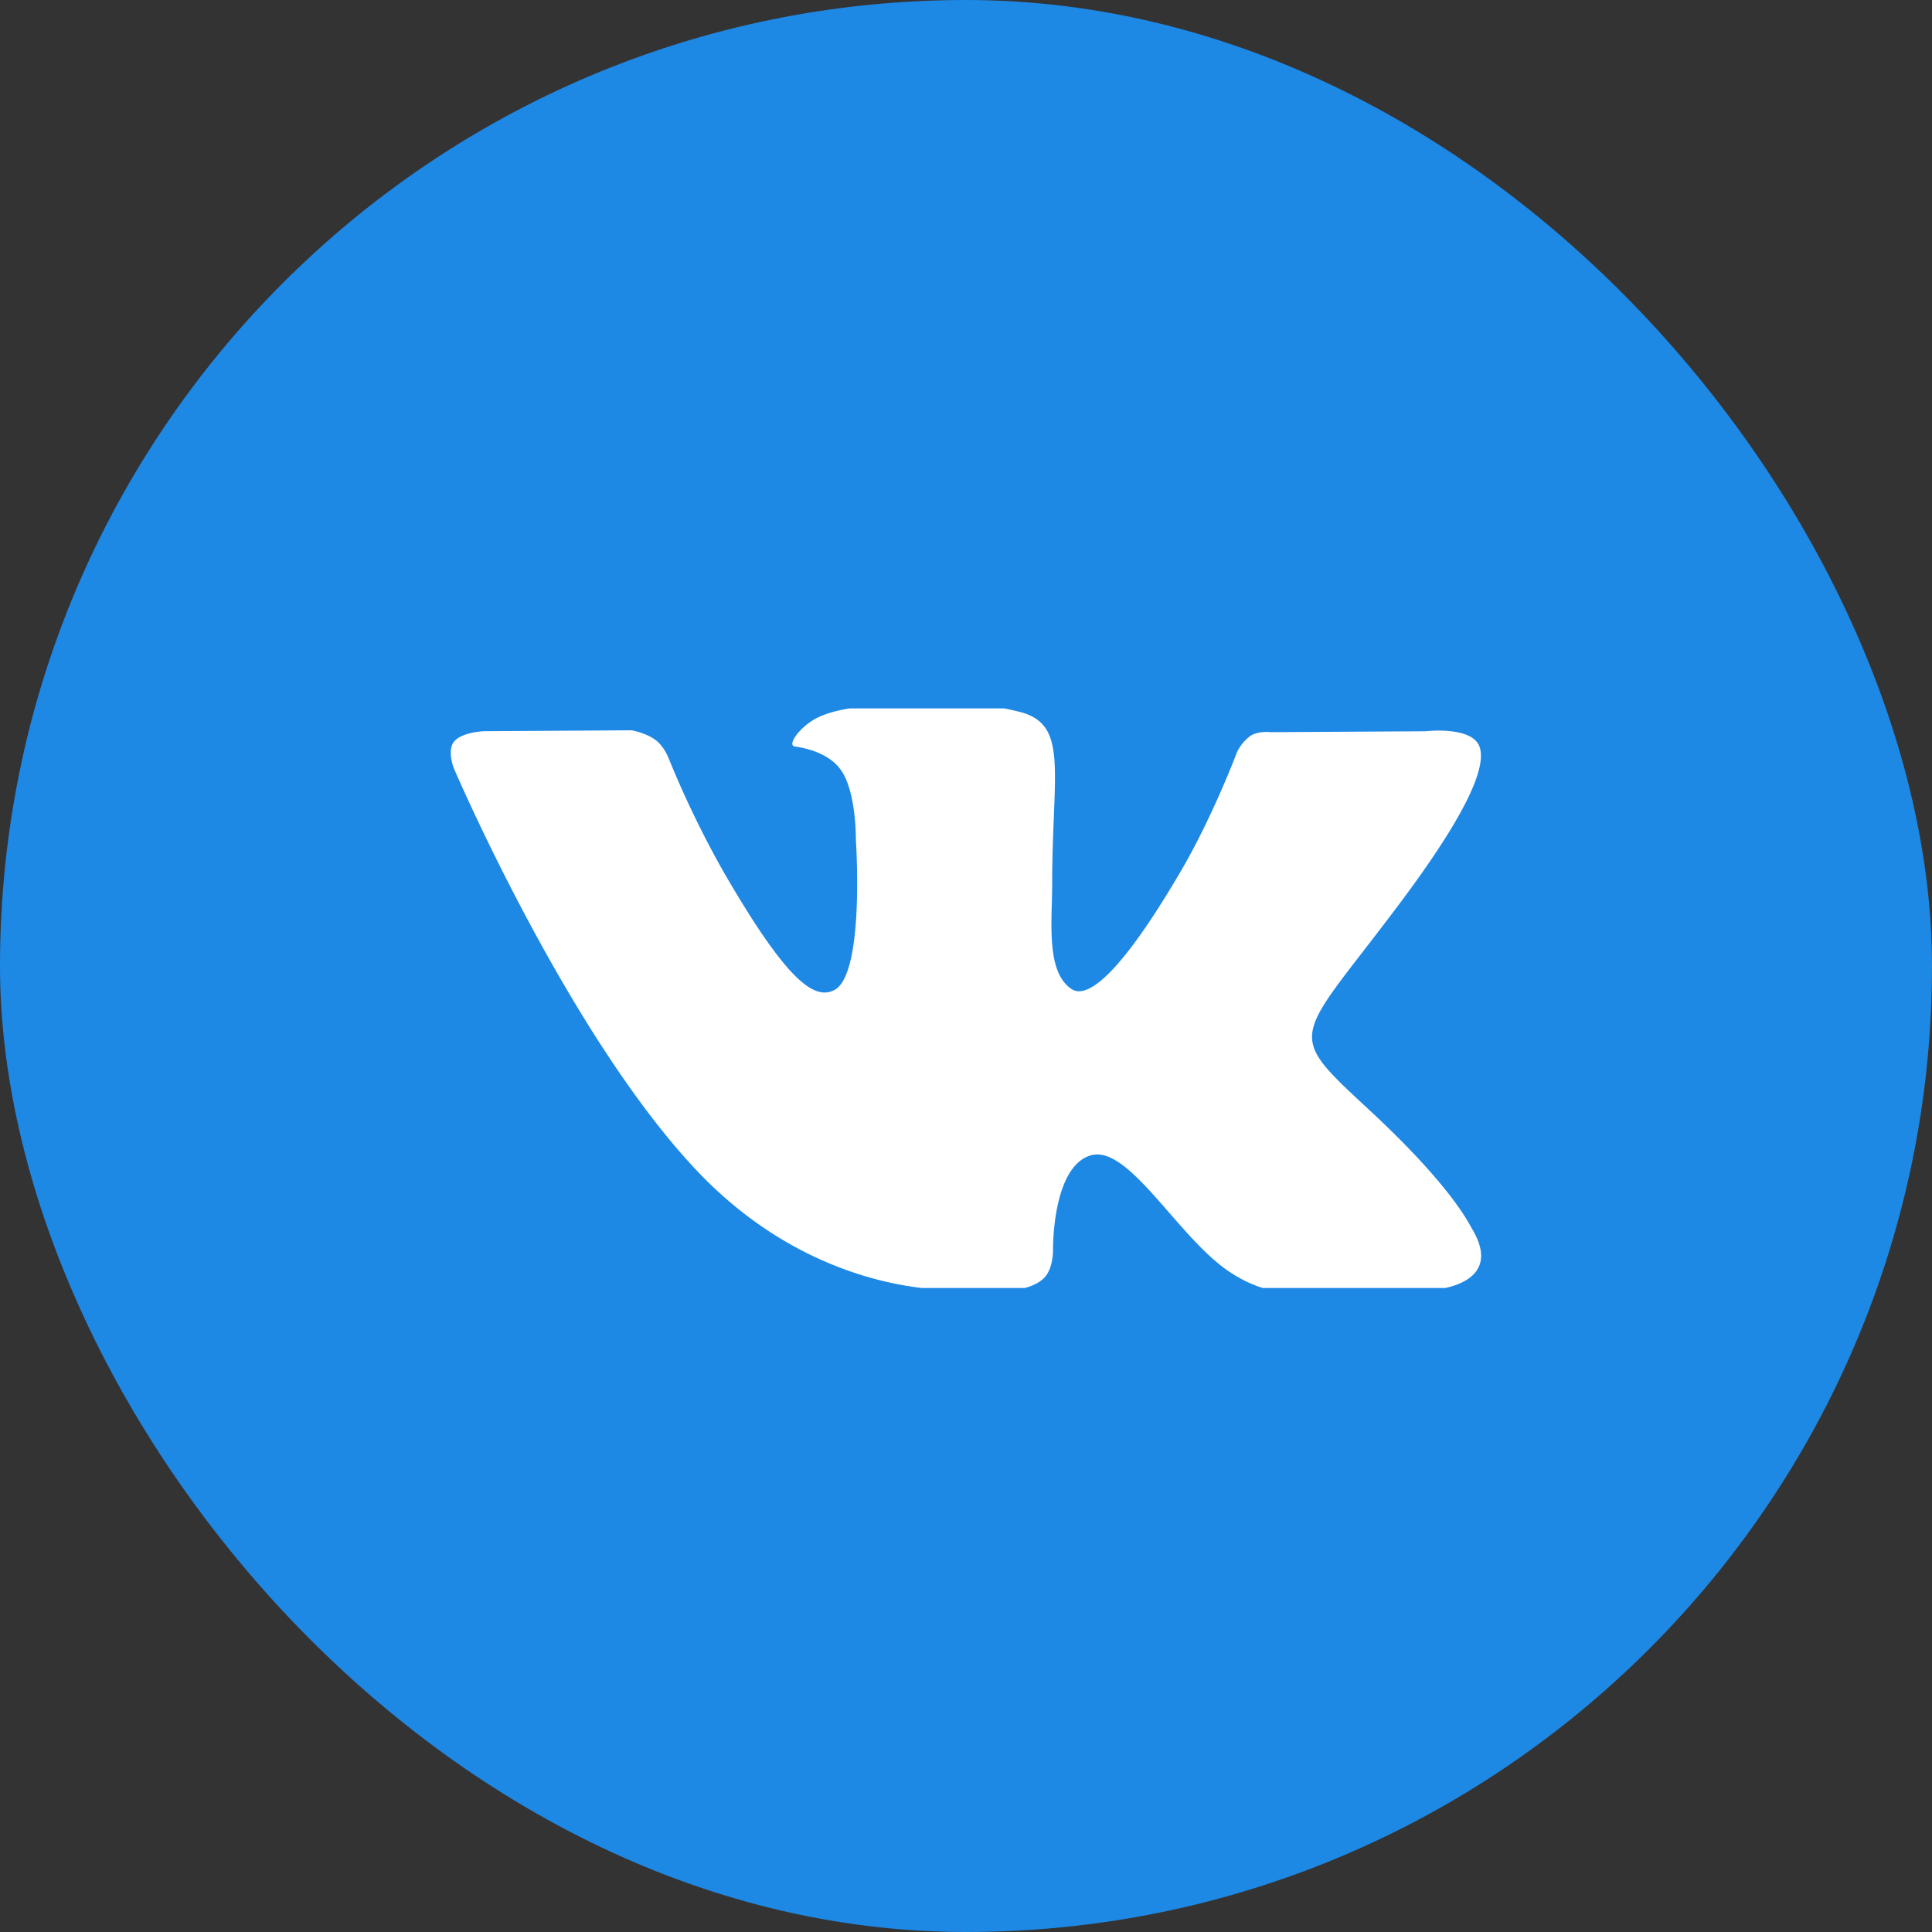 <svg width="30" height="30" fill="none" xmlns="http://www.w3.org/2000/svg"><rect width="100%" height="100%" fill="#333333" stroke="none"/><rect width="30" height="30" rx="15" fill="#1E88E5"/><g clip-path="url(#clip0_4_5880)"><path d="M14.828 20.026h.956s.29-.032.436-.19c.136-.147.131-.42.131-.42s-.019-1.284.577-1.473c.587-.186 1.341 1.24 2.14 1.79.604.414 1.063.323 1.063.323l2.137-.03s1.118-.069.588-.948c-.043-.072-.309-.65-1.589-1.838-1.34-1.244-1.16-1.042.454-3.193.983-1.31 1.376-2.11 1.253-2.452-.117-.326-.84-.24-.84-.24l-2.404.014s-.178-.024-.31.055a.677.677 0 00-.213.258s-.38 1.014-.889 1.876c-1.07 1.82-1.5 1.915-1.675 1.802-.407-.263-.305-1.058-.305-1.622 0-1.763.267-2.498-.52-2.688-.263-.063-.455-.105-1.124-.112-.858-.009-1.585.003-1.996.204-.274.134-.485.433-.356.45.16.021.52.097.71.357.247.335.238 1.09.238 1.09s.142 2.074-.33 2.332c-.326.177-.77-.184-1.726-1.835a15.39 15.39 0 01-.859-1.78s-.07-.174-.198-.267c-.154-.113-.37-.149-.37-.149l-2.286.014s-.343.01-.469.16c-.112.132-.009.406-.009.406s1.79 4.187 3.816 6.298c1.86 1.935 3.97 1.808 3.97 1.808z" fill="#fff"/></g><defs><clipPath id="clip0_4_5880"><path fill="#fff" transform="translate(7 11)" d="M0 0h16v9H0z"/></clipPath></defs></svg>
